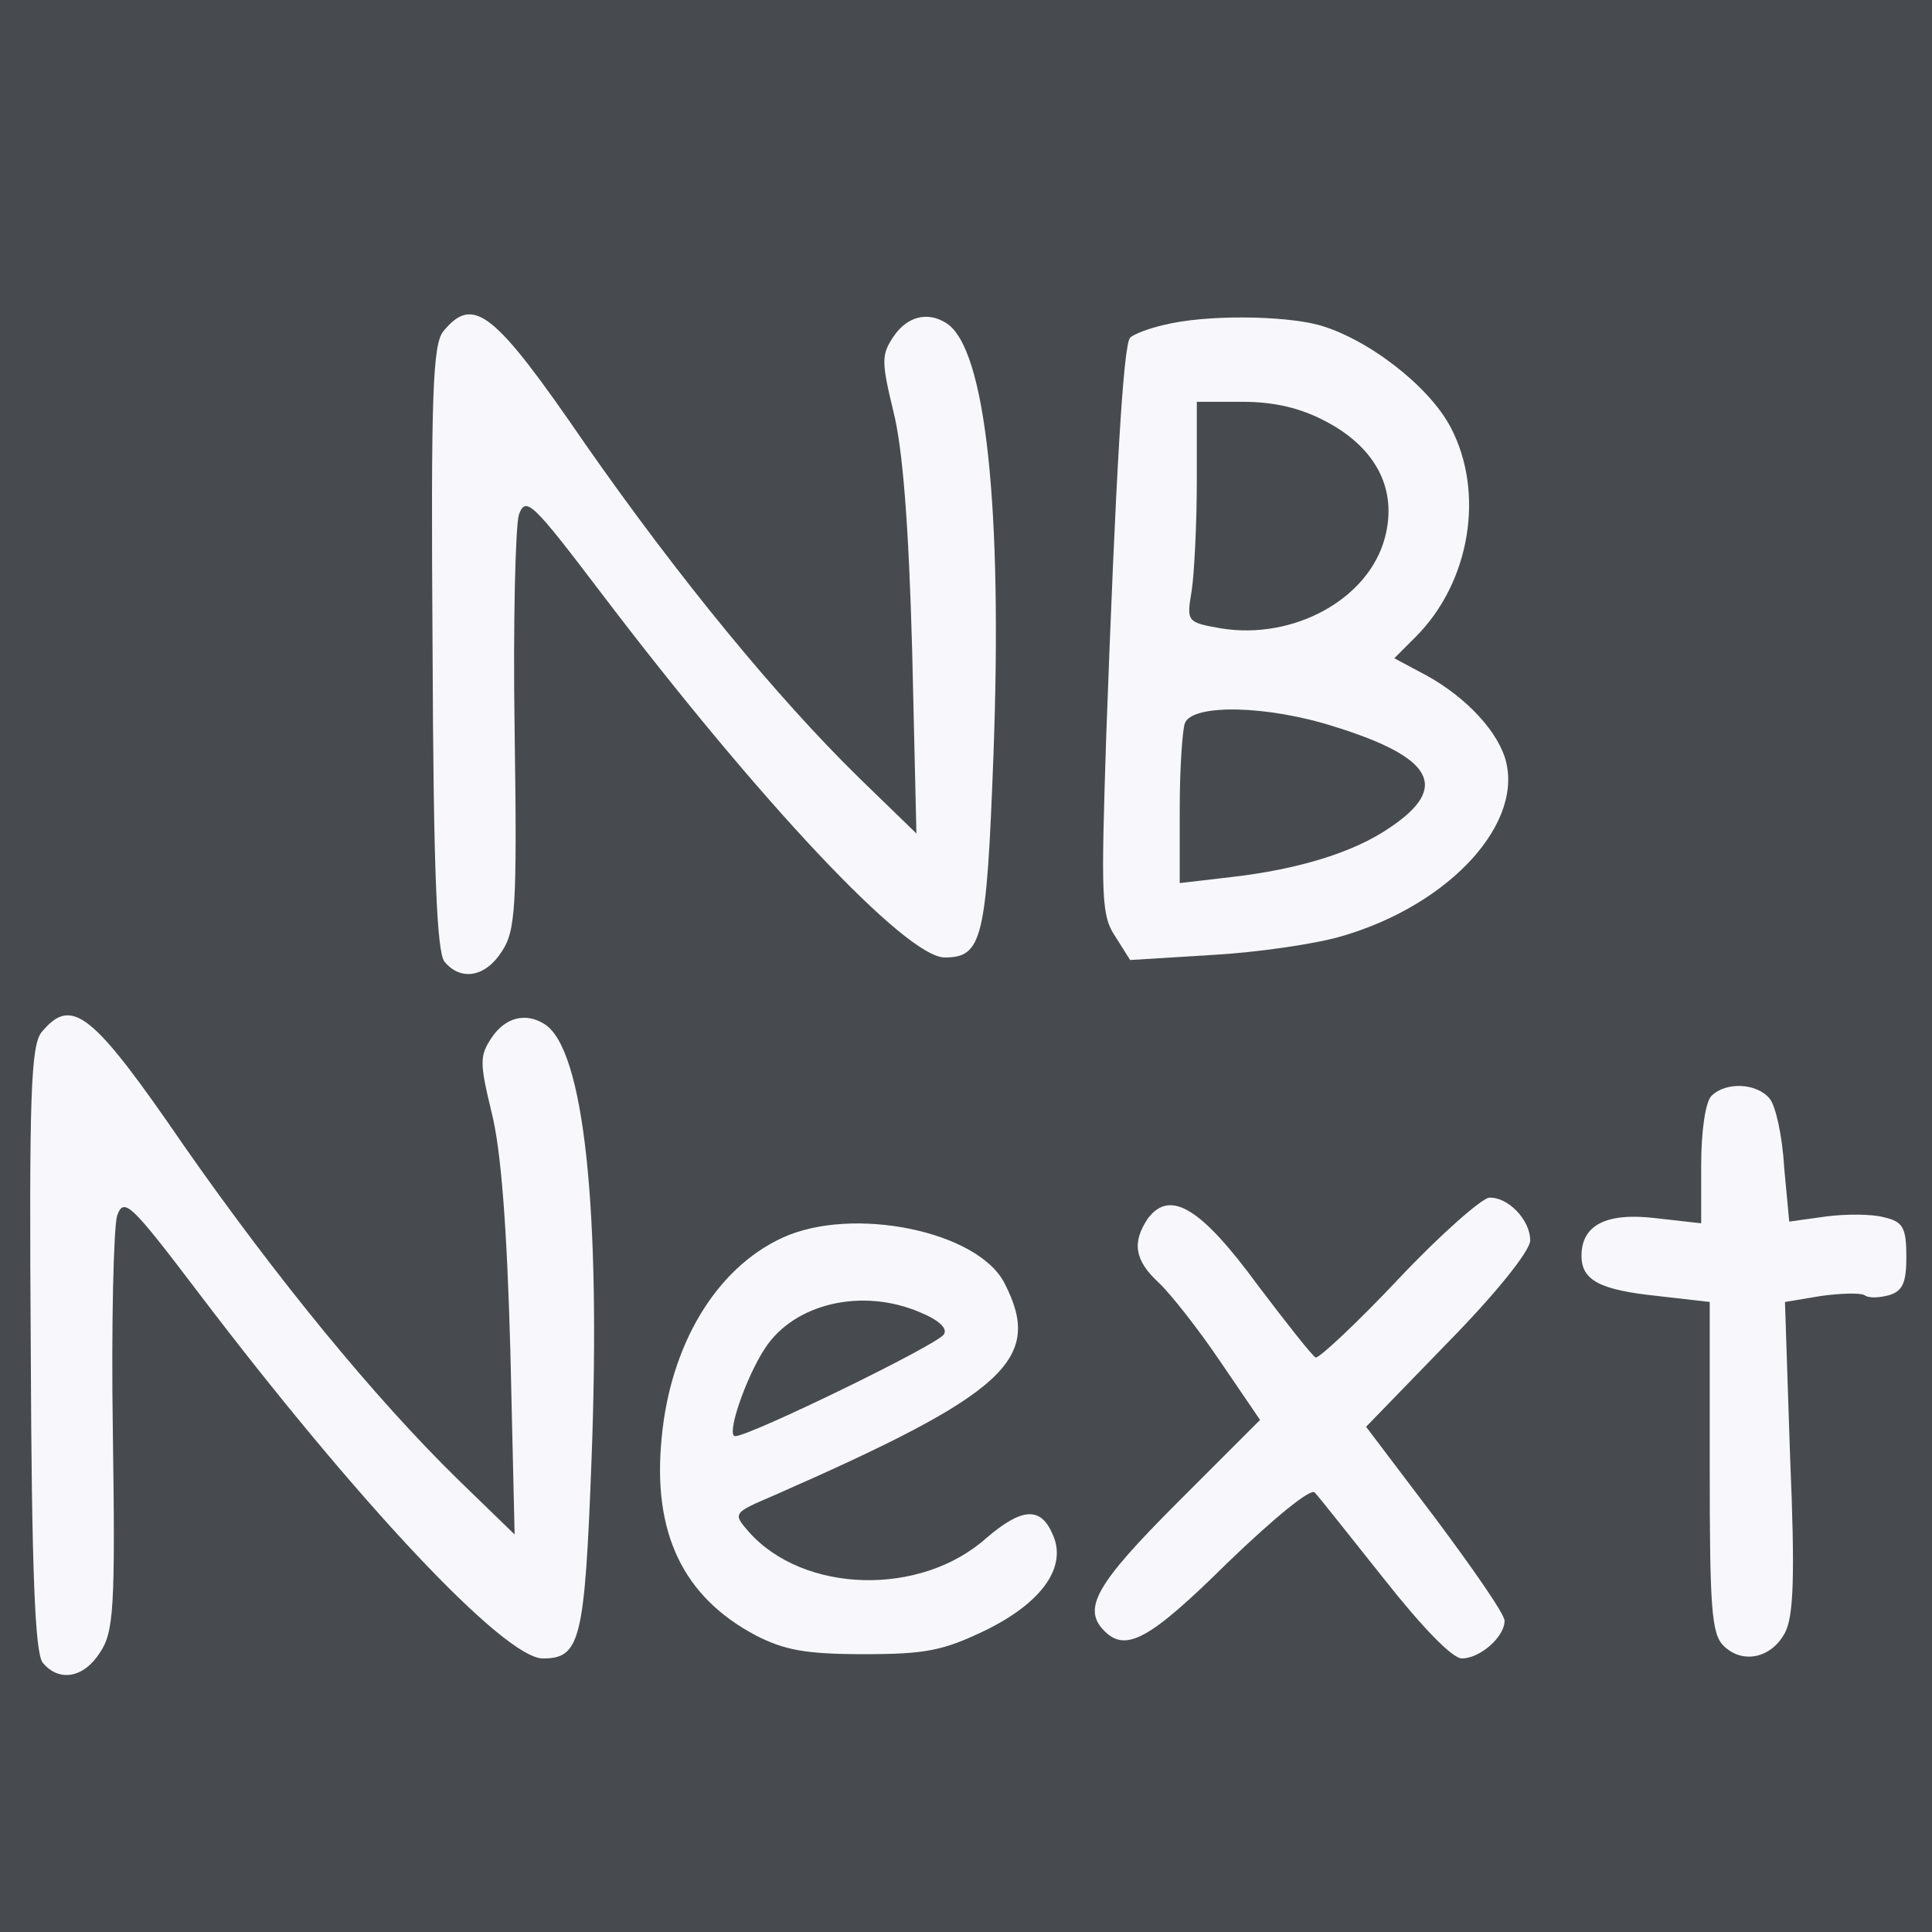 <svg xmlns="http://www.w3.org/2000/svg" version="1.0" width="220pt" height="220pt" viewBox="-3 -3 226 226" preserveAspectRatio="xMidYMid meet"><g id="deeditor_bgCarrier" stroke-width="0">
    <rect id="dee_c_e" x="-3" y="-3" width="226" height="226" rx="0" fill="#474b4f" strokewidth="0"/>
  </g>

<g transform="translate(0,220) scale(0.1,-0.1)" fill="#f8f8fc" stroke="none">
<path d="M489 1843 c-13 -15 -15 -75 -13 -371 1 -261 5 -356 14 -367 19 -23 48 -18 67 12 16 24 18 51 15 258 -2 126 1 240 5 253 8 22 16 14 95 -90 186 -245 358 -428 403 -428 44 0 49 21 57 234 11 293 -9 479 -55 508 -22 14 -46 8 -62 -16 -14 -21 -14 -29 0 -87 11 -43 18 -133 22 -279 l5 -215 -67 65 c-97 95 -211 234 -320 390 -107 156 -131 175 -166 133z" fill="#f8f8fc"/>
<path d="M1332 1850 c-18 -4 -36 -11 -40 -15 -8 -8 -17 -164 -28 -467 -6 -188 -6 -209 11 -234 l17 -27 97 6 c53 3 121 13 151 22 127 37 215 134 190 210 -12 35 -51 75 -101 100 l-28 15 25 25 c64 64 81 169 41 245 -25 48 -97 104 -155 120 -42 11 -132 12 -180 0z m189 -113 c59 -31 84 -80 69 -136 -19 -72 -107 -120 -192 -106 -40 7 -40 8 -34 44 3 20 6 78 6 129 l0 92 53 0 c37 0 68 -7 98 -23z m10 -357 c116 -36 135 -71 65 -118 -42 -29 -107 -49 -186 -58 l-60 -7 0 86 c0 47 3 92 6 101 9 23 97 21 175 -4z" fill="#f8f8fc"/>
<path d="M19 1023 c-13 -15 -15 -75 -13 -371 1 -261 5 -356 14 -367 19 -23 48 -18 67 12 16 24 18 51 15 258 -2 126 1 240 5 253 8 22 16 14 95 -90 186 -245 358 -428 403 -428 44 0 49 21 57 234 11 293 -9 479 -55 508 -22 14 -46 8 -62 -16 -14 -21 -14 -29 0 -87 11 -43 18 -133 22 -279 l5 -215 -67 65 c-97 95 -211 234 -320 390 -107 156 -131 175 -166 133z" fill="#f8f8fc"/>
<path d="M1972 948 c-7 -7 -12 -41 -12 -81 l0 -68 -53 6 c-58 7 -87 -8 -87 -44 0 -29 22 -40 89 -47 l61 -7 0 -193 c0 -164 2 -195 16 -209 22 -22 56 -15 72 15 10 19 12 65 6 206 l-6 181 42 7 c22 3 45 4 51 1 5 -4 18 -3 29 0 16 5 20 15 20 45 0 34 -4 41 -26 46 -14 4 -45 4 -68 1 l-43 -6 -6 64 c-2 36 -10 72 -17 80 -15 18 -51 20 -68 3z" fill="#f8f8fc"/>
<path d="M1606 734 c-49 -52 -93 -93 -97 -92 -4 2 -34 40 -68 85 -66 90 -102 112 -128 78 -19 -28 -16 -49 12 -75 14 -13 47 -55 72 -92 l47 -69 -97 -97 c-96 -96 -111 -124 -85 -150 25 -25 53 -10 144 80 55 53 98 88 102 82 5 -5 41 -51 81 -101 45 -57 80 -93 91 -93 21 0 50 25 50 44 0 8 -37 61 -81 120 l-81 107 96 99 c56 57 96 107 96 119 0 24 -26 51 -48 50 -9 -1 -57 -43 -106 -95z" fill="#f8f8fc"/>
<path d="M885 782 c-78 -36 -131 -126 -141 -234 -11 -111 25 -186 110 -231 33 -17 58 -22 126 -22 73 0 93 4 143 28 67 33 96 75 78 113 -14 32 -36 30 -77 -5 -77 -69 -214 -65 -278 7 -19 22 -19 22 30 43 271 119 315 159 269 248 -31 61 -178 91 -260 53z m161 -87 c22 -9 33 -19 28 -26 -7 -12 -227 -119 -244 -119 -11 0 12 68 35 103 34 52 113 71 181 42z" fill="#f8f8fc"/>
</g>
</svg>
